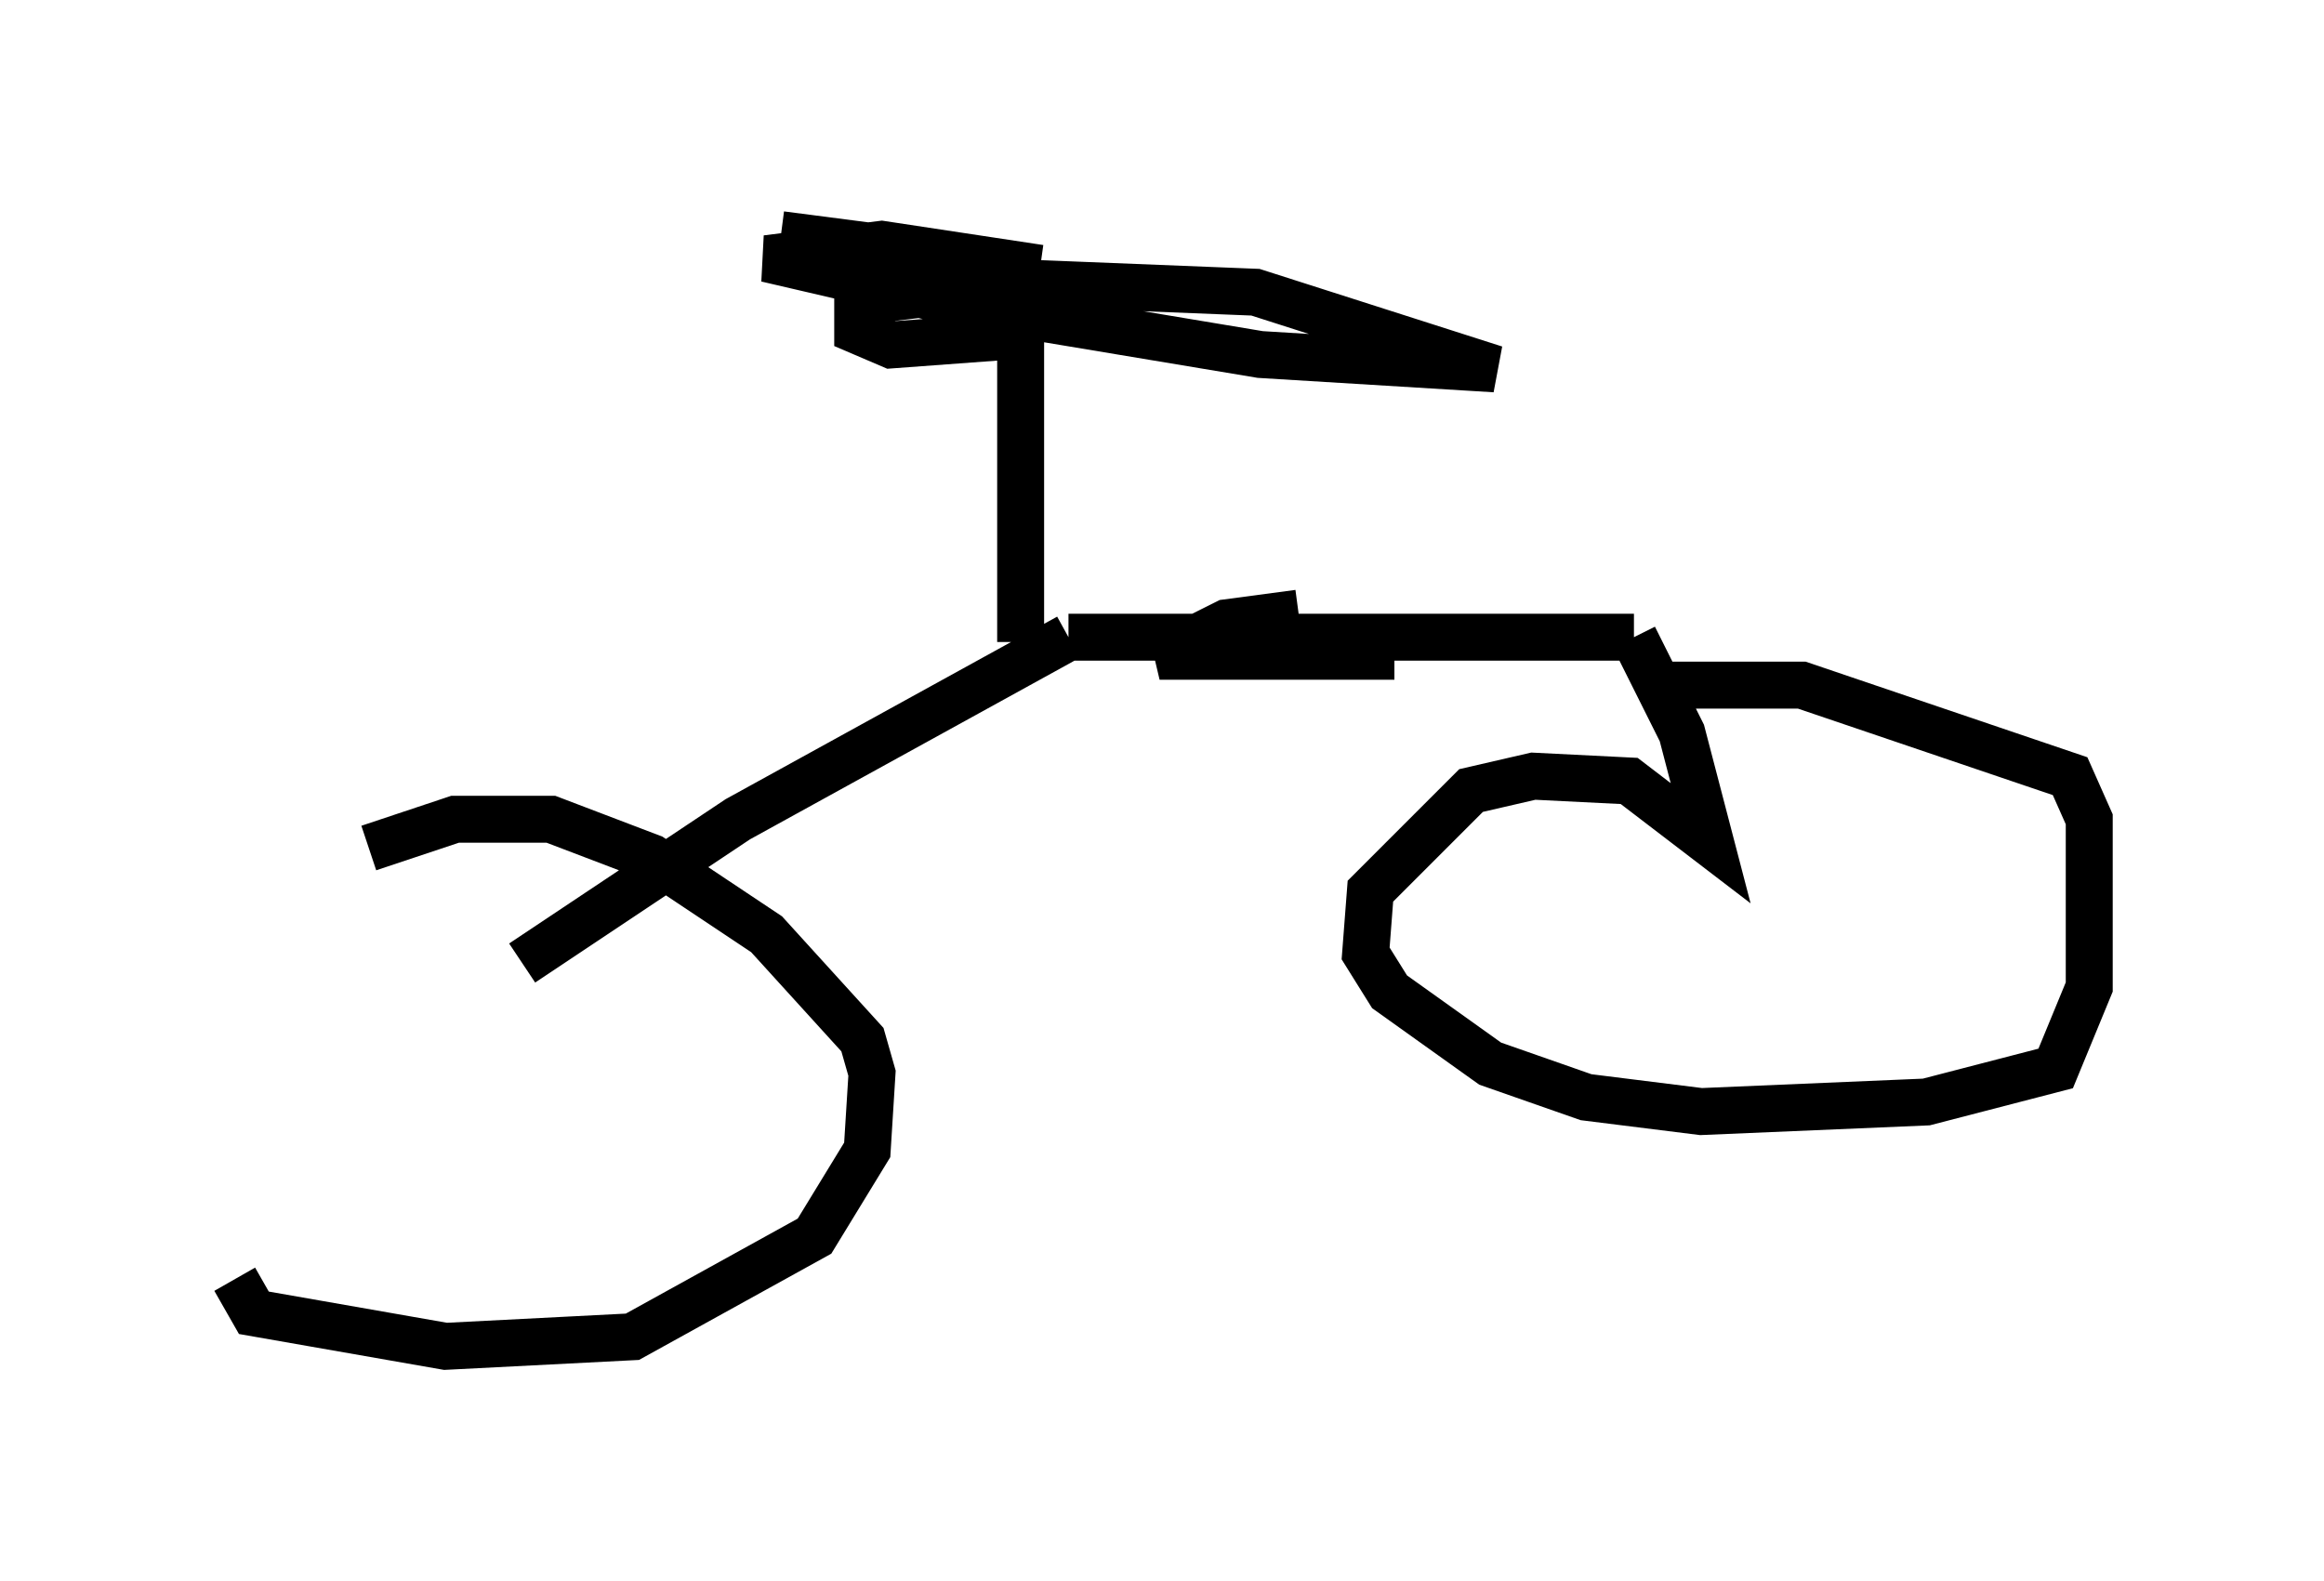 <?xml version="1.0" encoding="utf-8" ?>
<svg baseProfile="full" height="33.684" version="1.1" width="49.507" xmlns="http://www.w3.org/2000/svg" xmlns:ev="http://www.w3.org/2001/xml-events" xmlns:xlink="http://www.w3.org/1999/xlink"><defs /><rect fill="white" height="33.684" width="49.507" x="0" y="0" /><path d="M5.204, 21.436 m-0.204, 5.819 l0.408, 0.715 4.083, 0.715 l3.981, -0.204 3.879, -2.144 l1.123, -1.838 0.102, -1.633 l-0.204, -0.715 -2.042, -2.246 l-2.45, -1.633 -2.144, -0.817 l-2.042, 0.0 -1.838, 0.613 m3.267, 2.45 l4.594, -3.063 7.044, -3.879 m0.0, 0.0 l12.046, 0.0 m0.0, 0.0 l1.021, 2.042 0.613, 2.348 l-1.735, -1.327 -2.042, -0.102 l-1.327, 0.306 -2.144, 2.144 l-0.102, 1.327 0.51, 0.817 l2.144, 1.531 2.042, 0.715 l2.45, 0.306 4.798, -0.204 l2.756, -0.715 0.715, -1.735 l0.0, -3.573 -0.408, -0.919 l-5.717, -1.94 -2.858, 0.0 m-13.781, -0.919 l0.0, -6.533 -2.756, 0.204 l-0.715, -0.306 0.0, -0.613 l3.369, -0.408 5.104, 0.204 l5.104, 1.633 -5.002, -0.306 l-6.125, -1.021 -4.39, -1.021 l2.45, -0.306 3.369, 0.51 l-5.513, -0.715 m13.067, 8.983 l-5.002, 0.0 1.429, -0.715 l1.531, -0.204 " fill="none" stroke="black" stroke-width="1" /></svg>